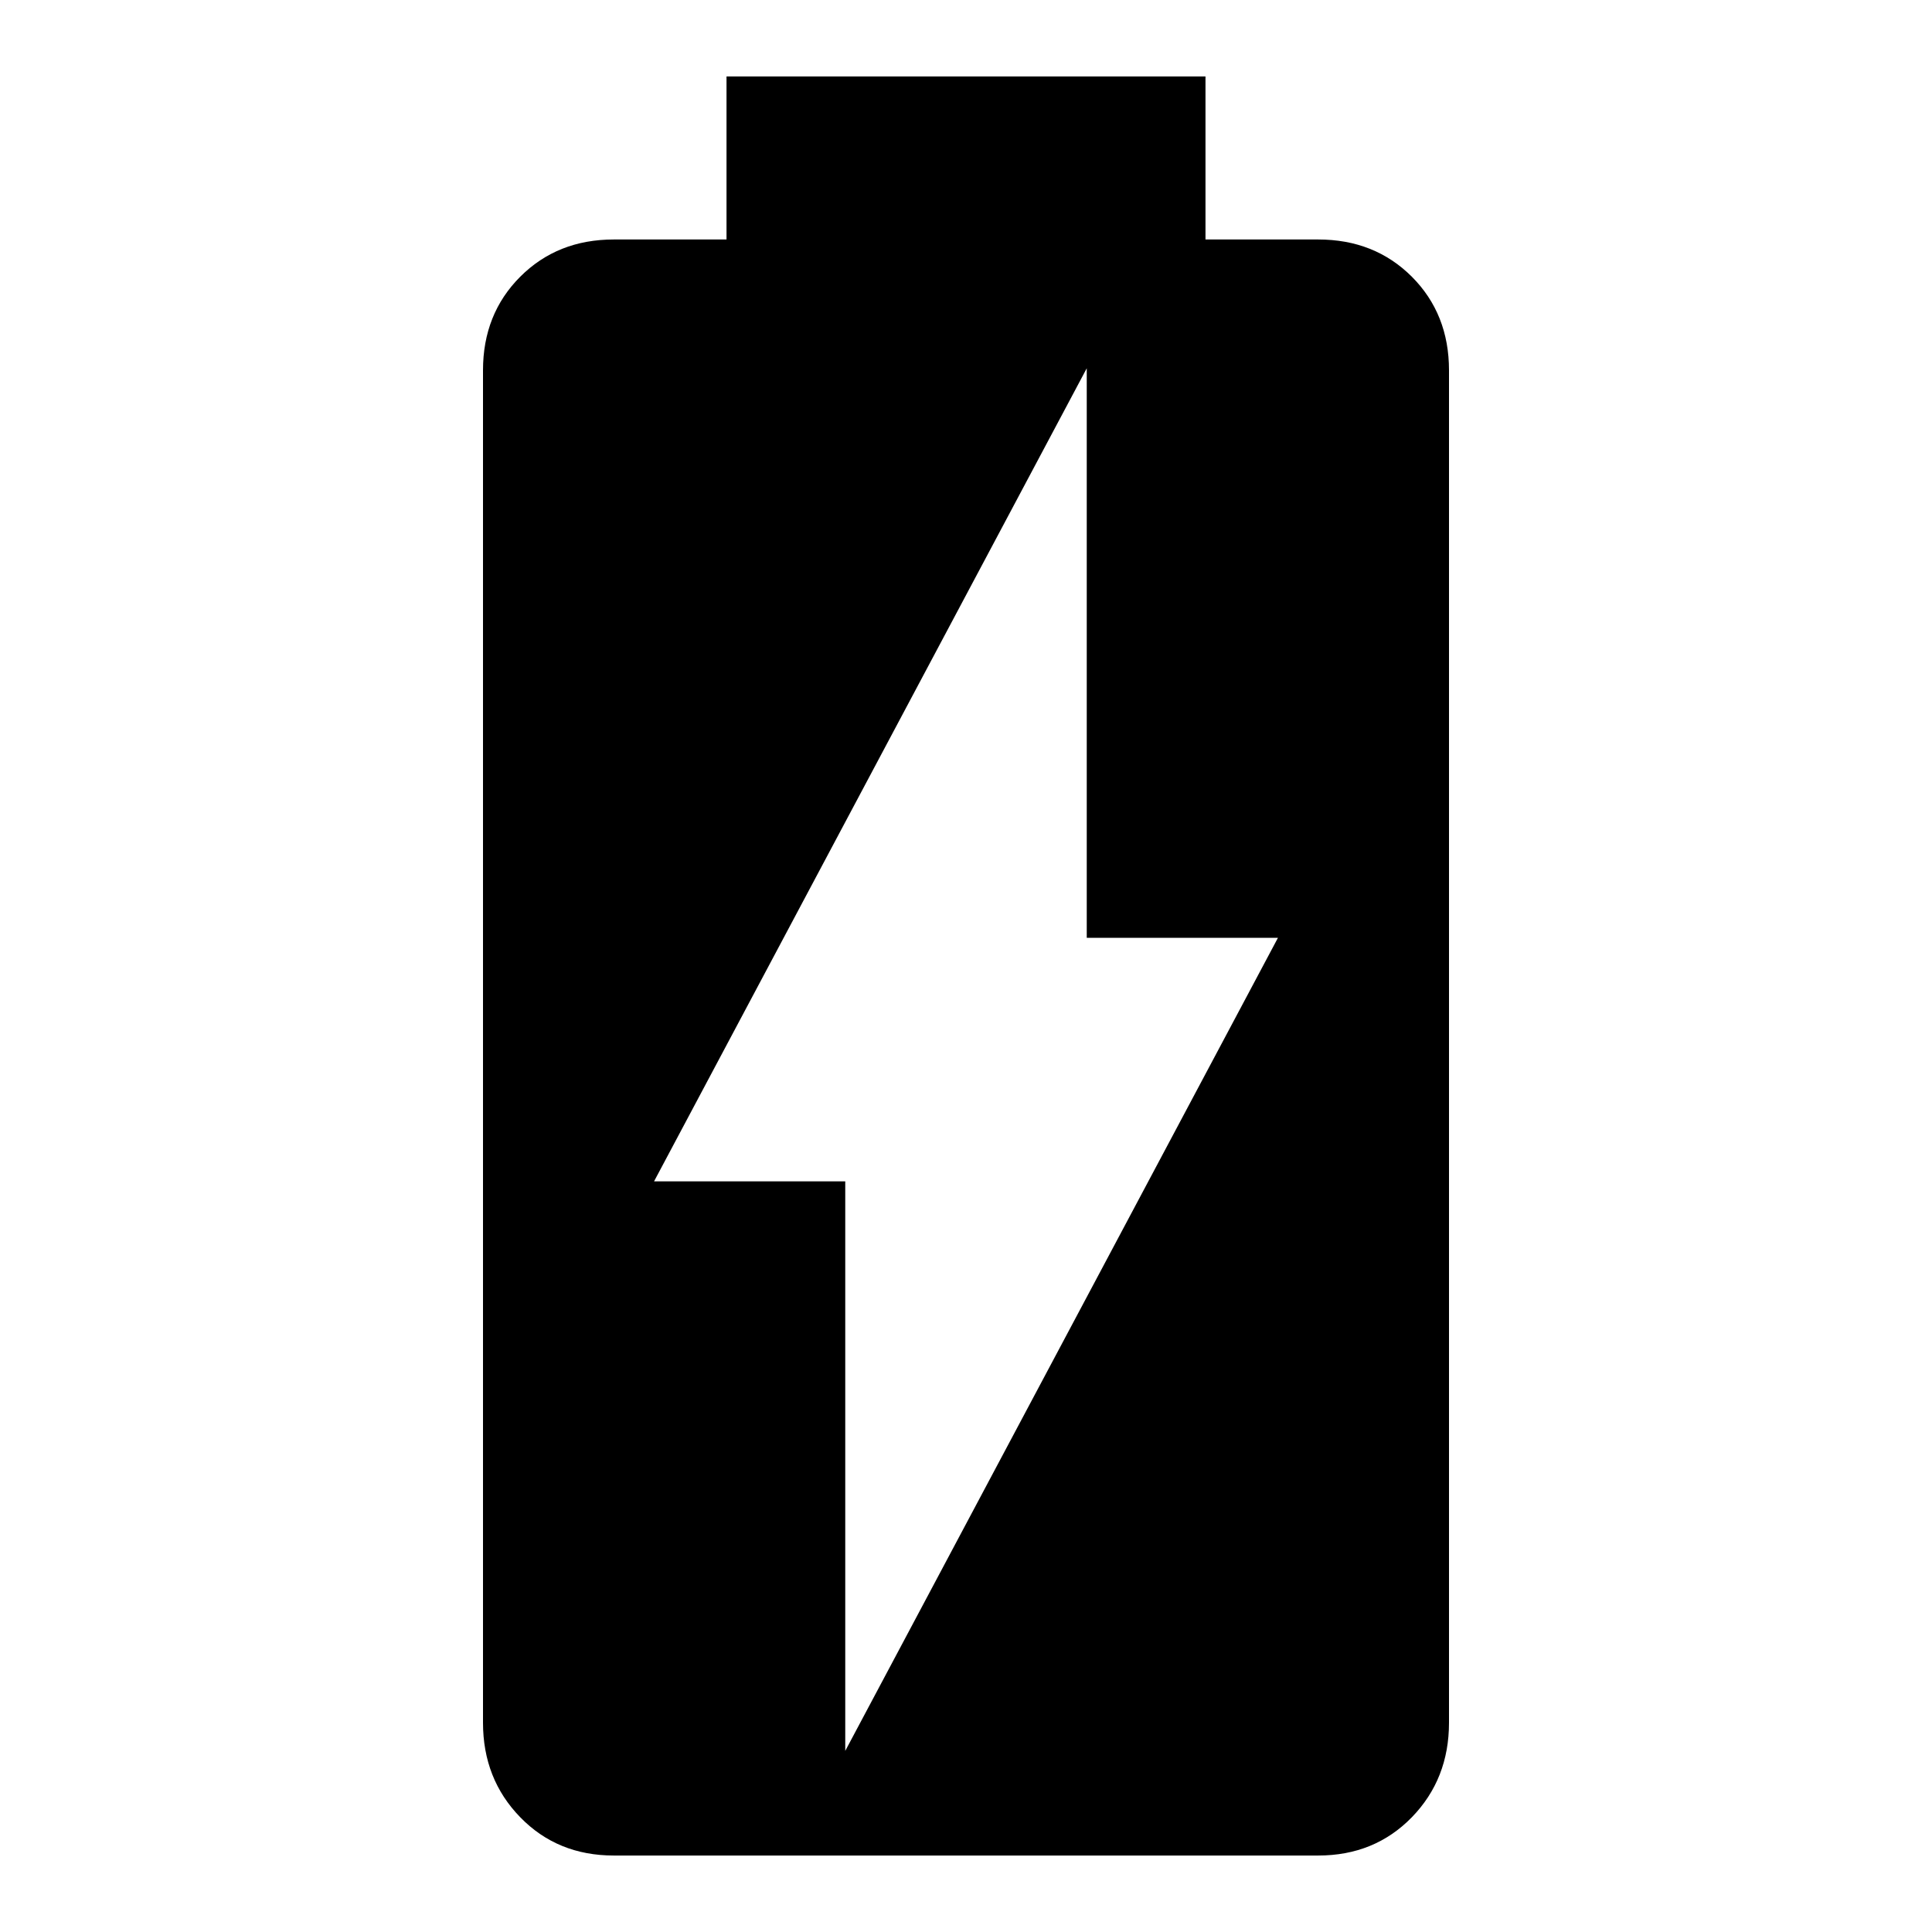 <svg xmlns="http://www.w3.org/2000/svg" height="24" width="24"><path d="M7.625 23.05Q6.925 23.05 6.463 22.575Q6 22.1 6 21.4V4.6Q6 3.9 6.463 3.437Q6.925 2.975 7.625 2.975H9.025V0.95H14.975V2.975H16.375Q17.075 2.975 17.538 3.437Q18 3.9 18 4.6V21.4Q18 22.1 17.538 22.575Q17.075 23.05 16.375 23.05ZM10.5 21.75 15.875 11.65H13.5V4.575L8.125 14.675H10.5Z"/></svg>